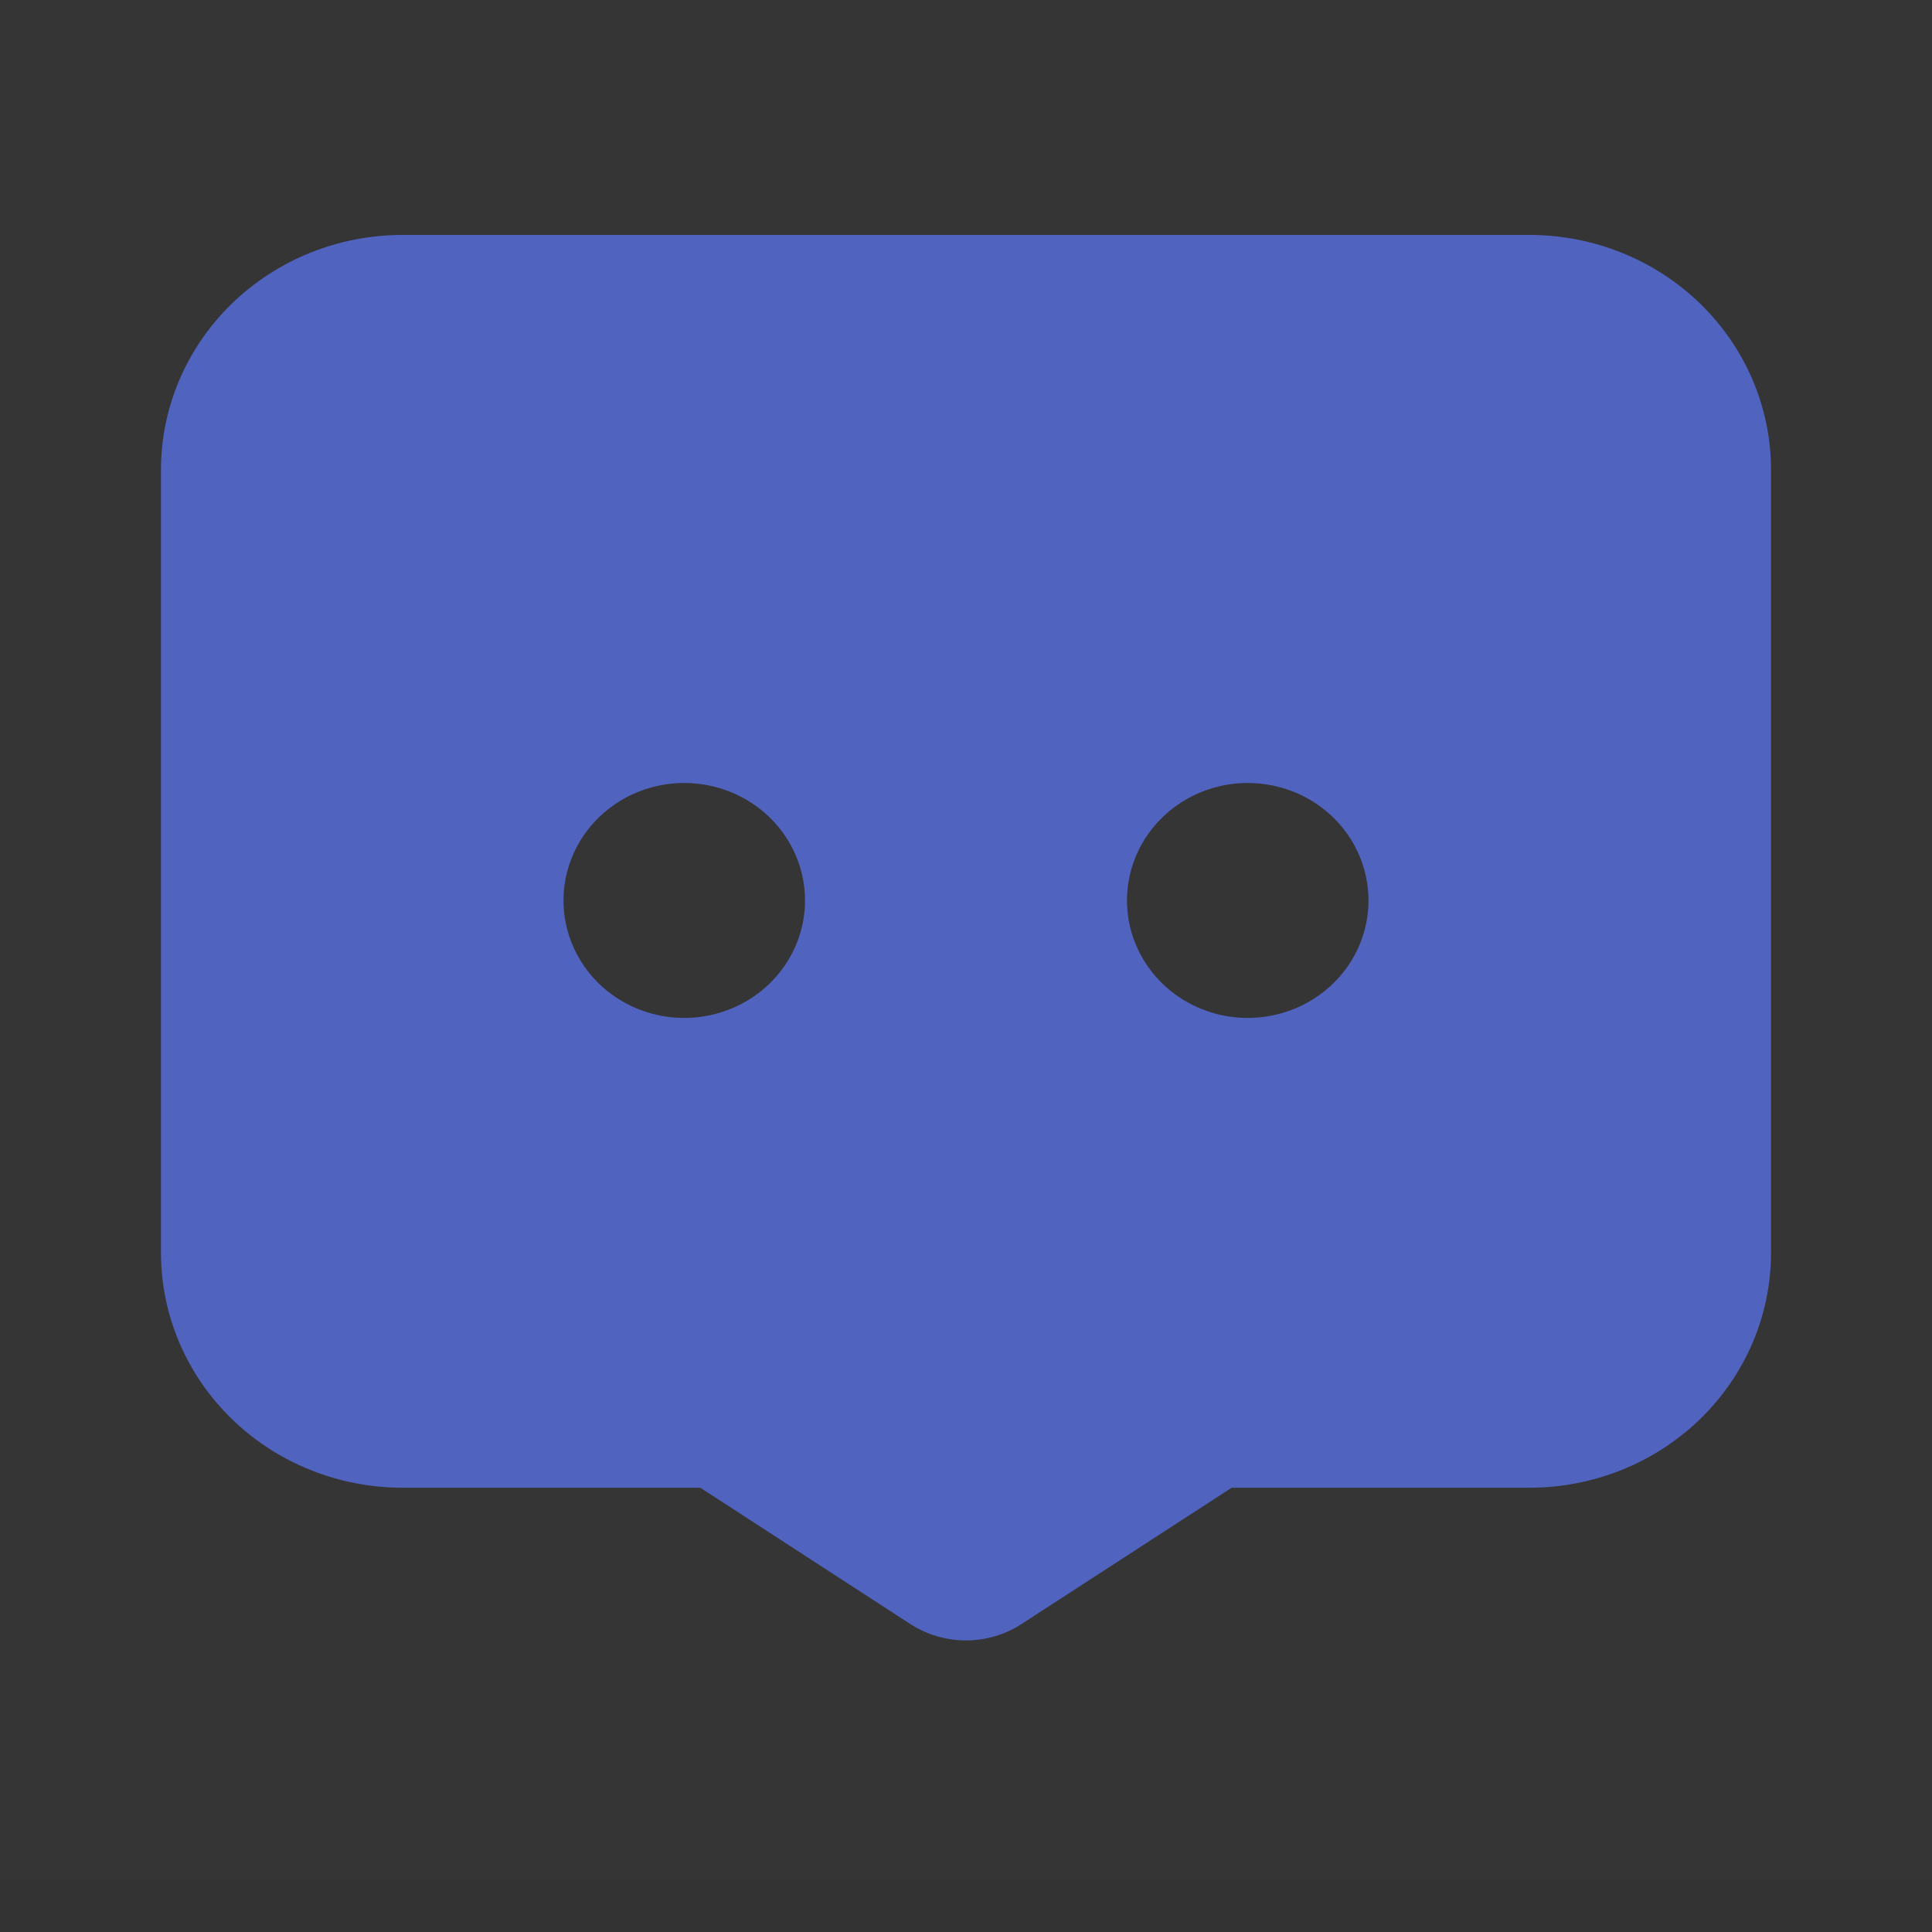 <svg width="25" height="25" viewBox="0 0 25 25" fill="none" xmlns="http://www.w3.org/2000/svg">
<rect x="0" y="0" width="25" height="25" fill="#333333" stroke="none"/>
<path d="M25 0V24.317H0V0H25Z" fill="white" fill-opacity="0.01"/>
<path d="M12.5 21.227C12.243 21.227 11.992 21.153 11.778 21.014L9.062 19.251H5.208C4.38 19.251 3.585 18.931 2.999 18.361C2.413 17.791 2.083 17.018 2.083 16.212L2.083 6.079C2.083 5.273 2.413 4.5 2.999 3.93C3.585 3.36 4.38 3.04 5.208 3.04H19.792C20.62 3.04 21.415 3.36 22.001 3.93C22.587 4.5 22.917 5.273 22.917 6.079V16.212C22.917 17.018 22.587 17.791 22.001 18.361C21.415 18.931 20.62 19.251 19.792 19.251H15.938L13.22 21.014C13.007 21.153 12.756 21.227 12.5 21.227ZM16.146 10.132C15.837 10.132 15.535 10.221 15.278 10.388C15.021 10.555 14.82 10.793 14.702 11.07C14.584 11.348 14.553 11.654 14.613 11.949C14.674 12.243 14.822 12.514 15.041 12.727C15.259 12.939 15.538 13.084 15.841 13.143C16.144 13.201 16.458 13.171 16.744 13.056C17.029 12.941 17.273 12.746 17.445 12.496C17.617 12.246 17.708 11.953 17.708 11.652C17.708 11.249 17.544 10.862 17.251 10.577C16.958 10.292 16.56 10.132 16.146 10.132ZM8.854 10.132C8.545 10.132 8.243 10.221 7.986 10.388C7.729 10.555 7.529 10.793 7.411 11.07C7.292 11.348 7.261 11.654 7.322 11.949C7.382 12.243 7.531 12.514 7.749 12.727C7.968 12.939 8.246 13.084 8.549 13.143C8.852 13.201 9.167 13.171 9.452 13.056C9.738 12.941 9.982 12.746 10.153 12.496C10.325 12.246 10.417 11.953 10.417 11.652C10.417 11.249 10.252 10.862 9.959 10.577C9.666 10.292 9.269 10.132 8.854 10.132Z" fill="#5063BF"/>
</svg>
